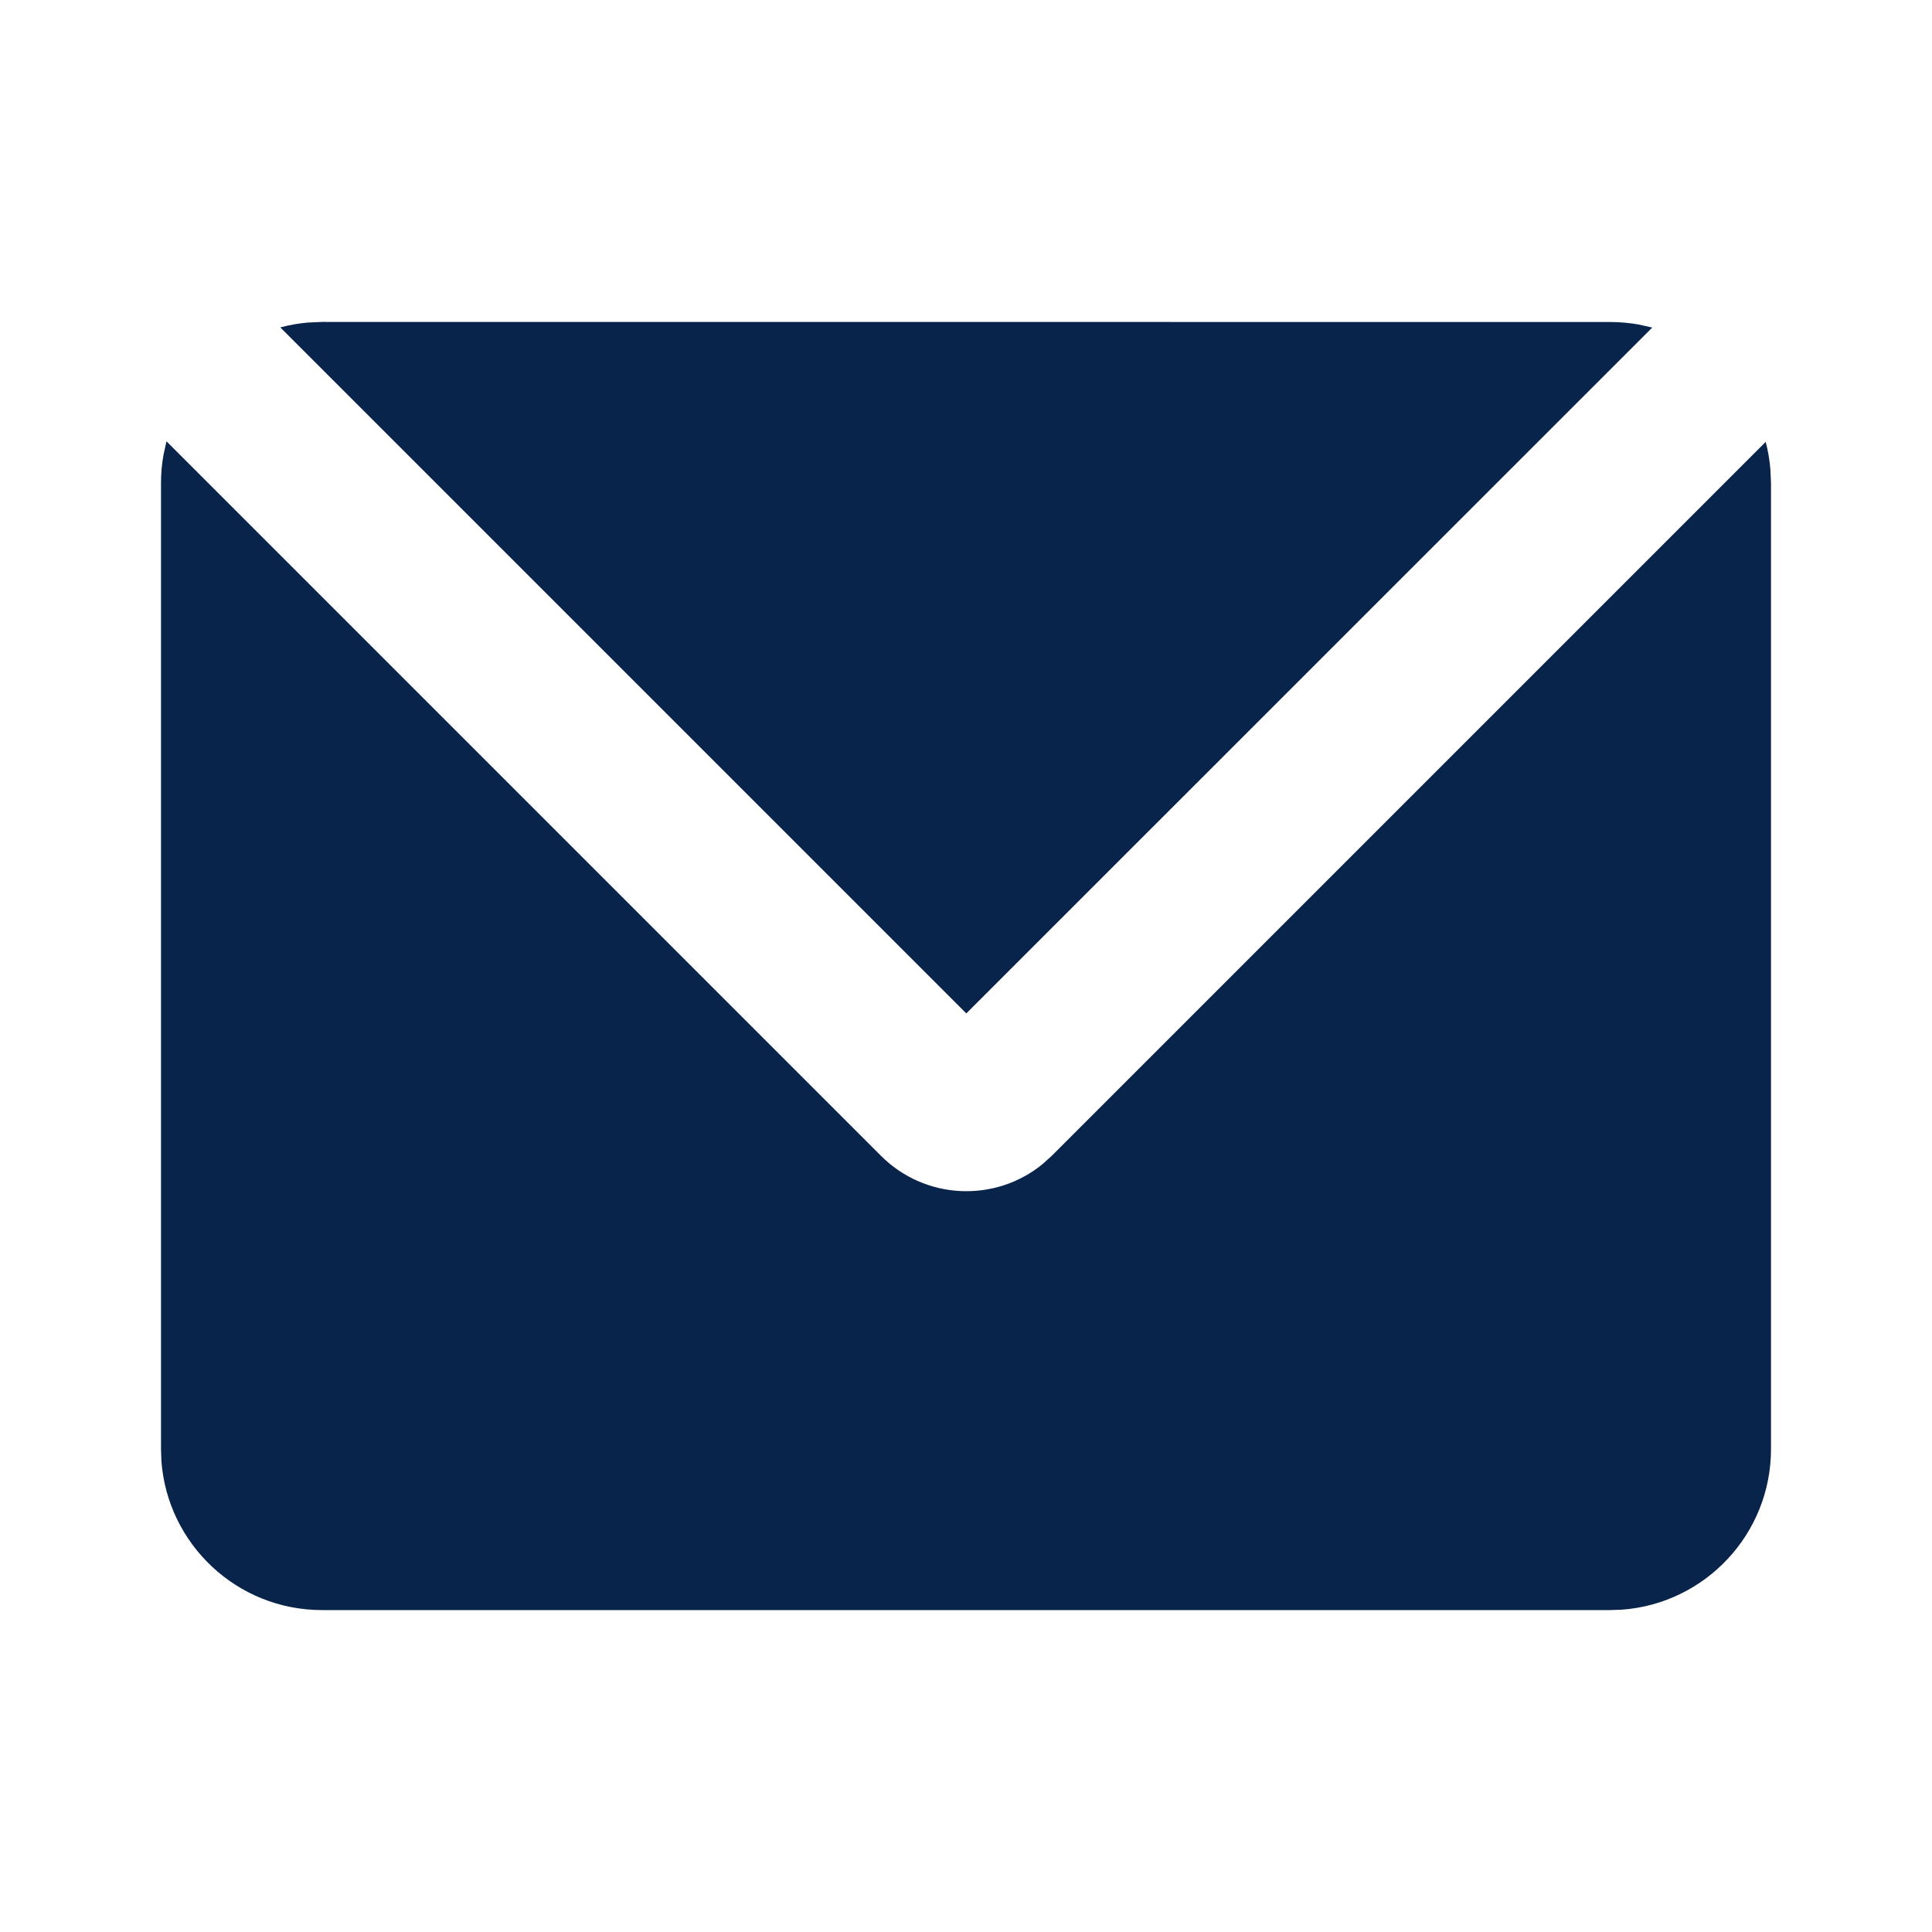 <svg height="24" viewBox="0 0 24 24" width="24" xmlns="http://www.w3.org/2000/svg"><g fill="none"><path d="m0 0h24v24h-24z"/><path d="m2.068 5.482 8.876 8.876c.549.549 1.418.584 2.007.103l.114-.103 8.869-8.869c.029.109.048.221.058.337l.008.175v12c0 1.054-.816 1.918-1.851 1.995l-.149.005h-16c-1.054 0-1.918-.816-1.995-1.851l-.005-.149v-12c0-.119.01-.236.031-.35zm17.932-1.482c.121 0 .24.011.355.031l.17.038-8.521 8.52-8.522-8.522c.11-.029.224-.05.341-.06l.177-.008z" fill="#09244b"/></g></svg>